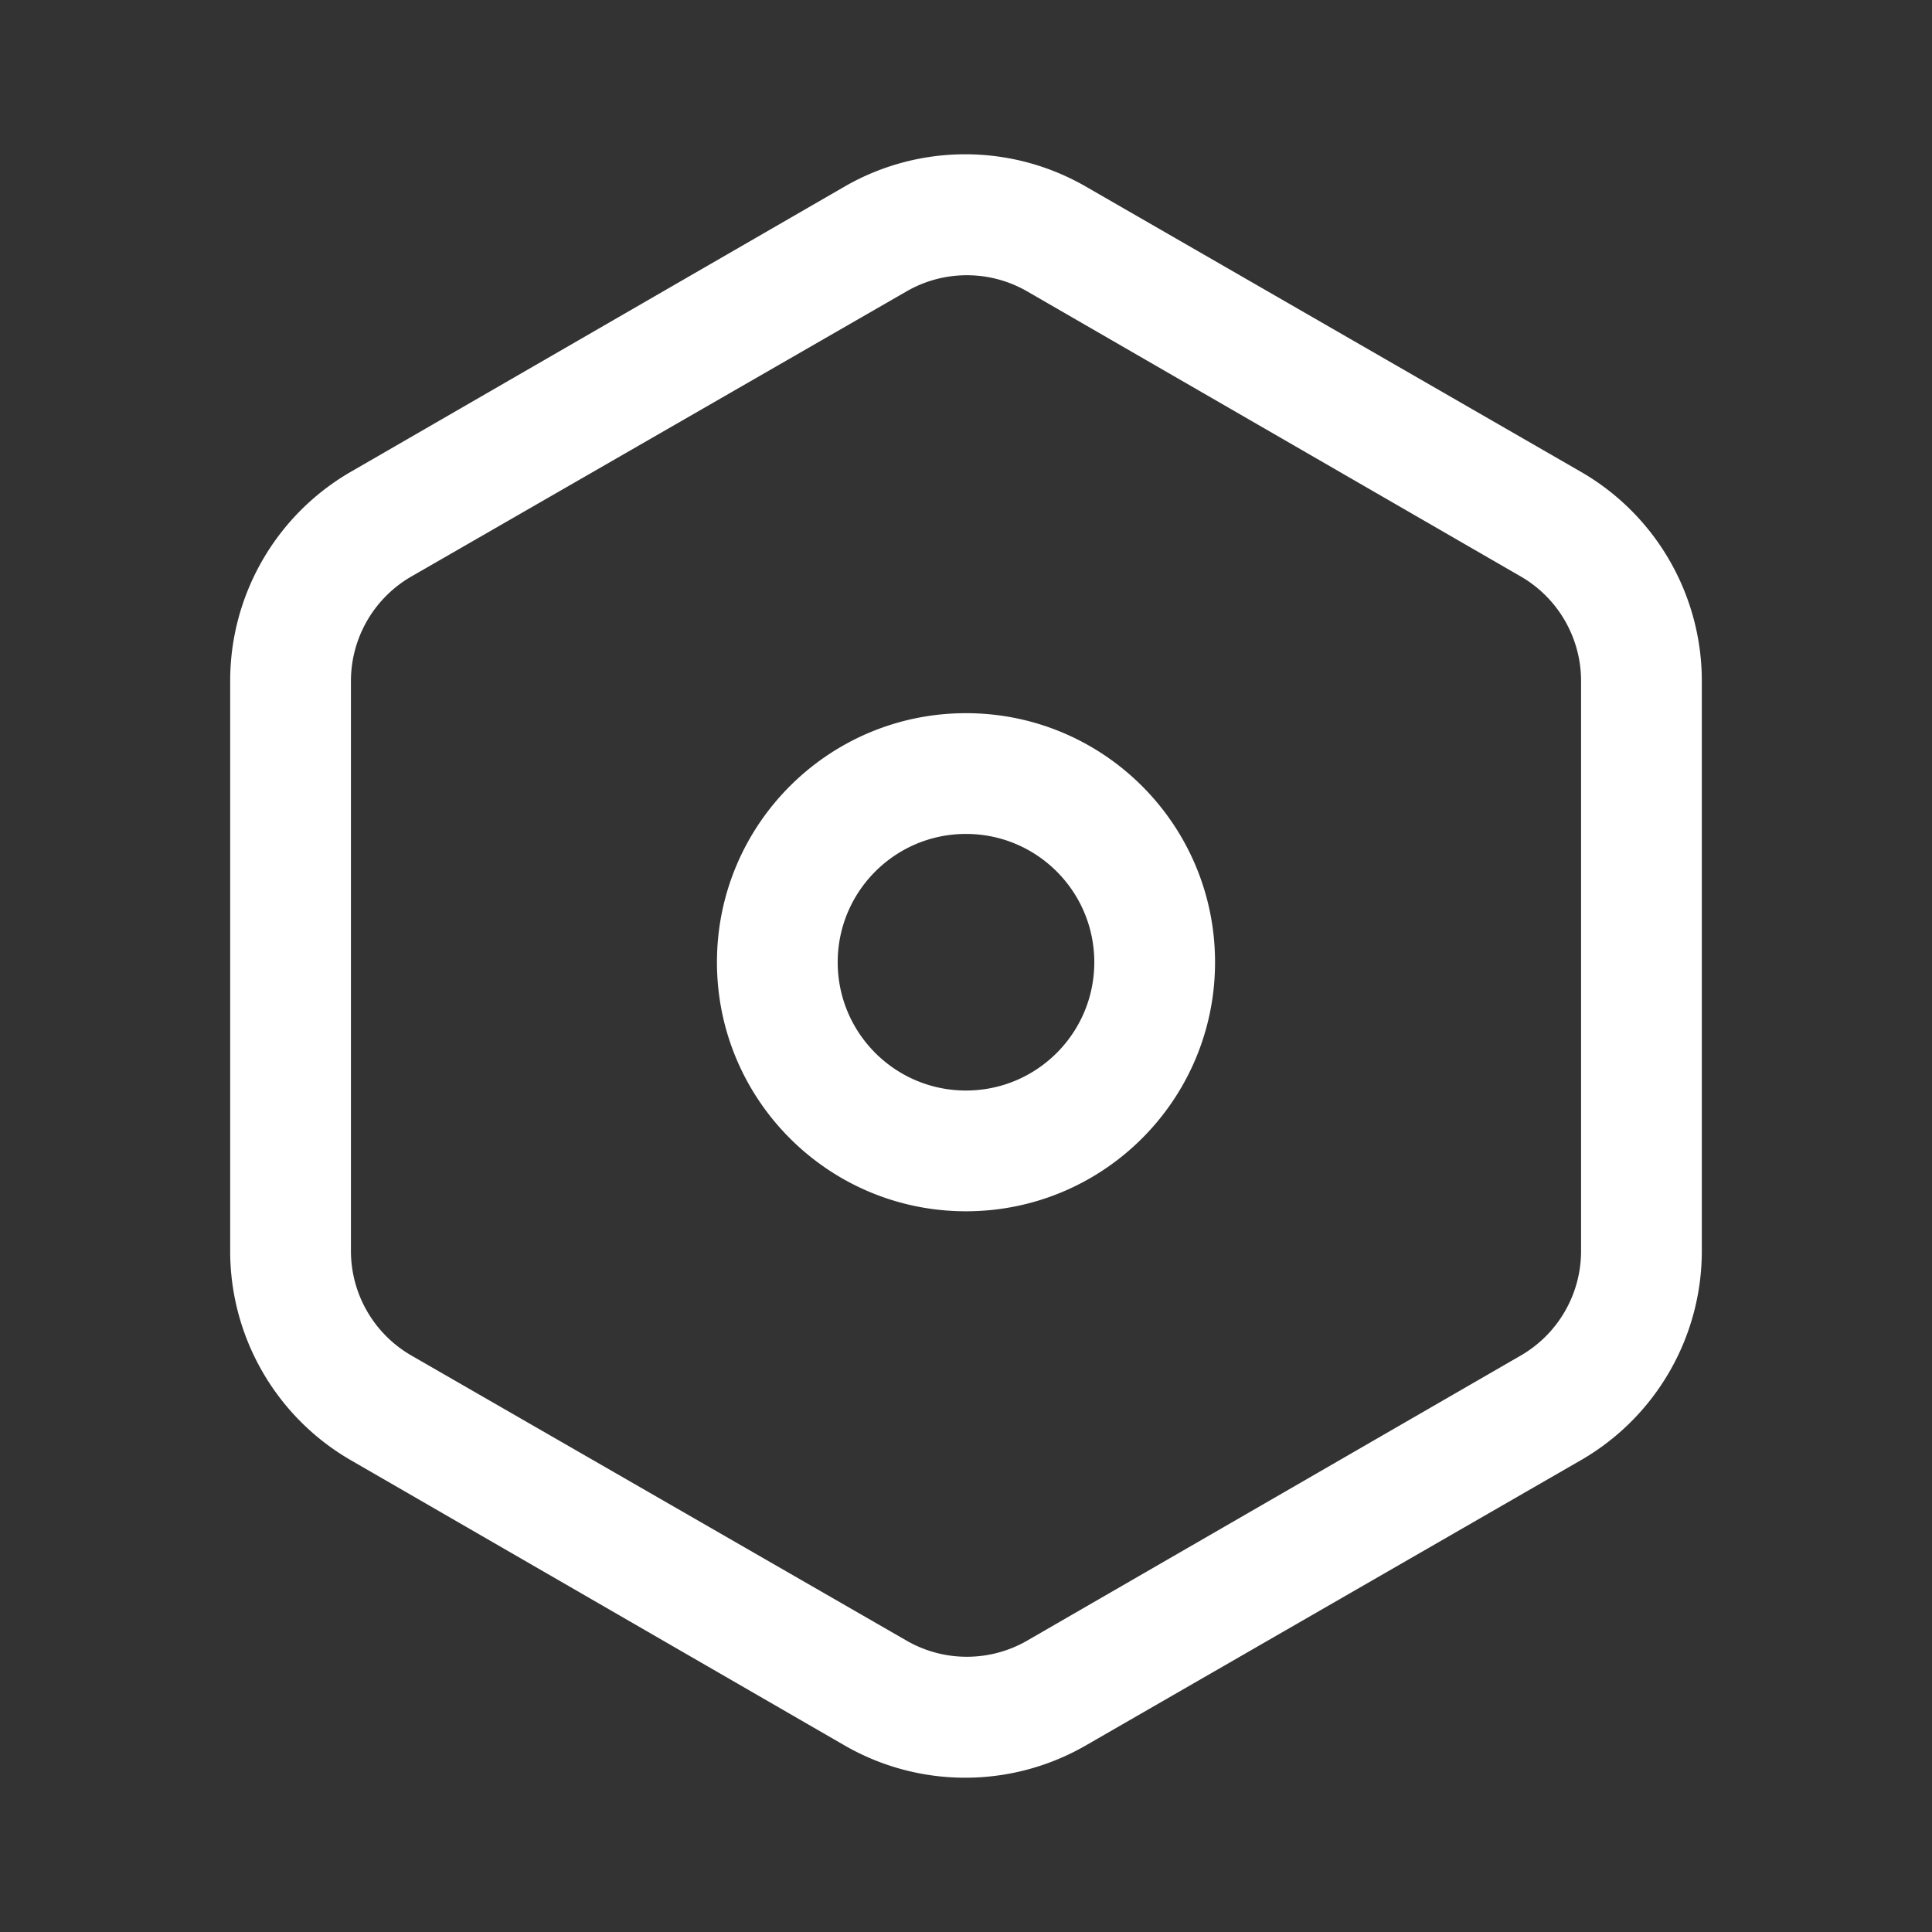 <?xml version="1.0" standalone="no"?><!DOCTYPE svg PUBLIC "-//W3C//DTD SVG 1.1//EN" "http://www.w3.org/Graphics/SVG/1.1/DTD/svg11.dtd"><svg t="1600276623963" class="icon" viewBox="0 0 1024 1024" version="1.1" xmlns="http://www.w3.org/2000/svg" p-id="4937" xmlns:xlink="http://www.w3.org/1999/xlink" width="32" height="32"><rect x="0" y="0" width="1024" height="1024" fill="#333333" stroke="none"/><defs><style type="text/css"></style></defs><path d="M575.484 98.867l262.419 151.201C877.56 272.918 902 315.206 902 360.976v302.048c0 45.77-24.439 88.057-64.097 110.908l-262.419 151.2c-39.598 22.817-88.356 22.79-127.929-0.07L185.974 773.955C146.385 751.087 122 708.838 122 663.12V360.881c0-45.72 24.385-87.968 63.974-110.836L447.555 98.938c39.573-22.86 88.331-22.887 127.93-0.07z m-94.968 55.55l-262.452 151.12A64 64 0 0 0 186 361v302a64 64 0 0 0 32.064 55.463l262.452 151.12a64 64 0 0 0 63.945-0.042l261.548-151.064A64 64 0 0 0 838 663.057V360.943a64 64 0 0 0-31.99-55.42L544.46 154.459a64 64 0 0 0-63.945-0.042zM512 378c72.902 0 132 59.098 132 132s-59.098 132-132 132-132-59.098-132-132 59.098-132 132-132z m0 64c-37.555 0-68 30.445-68 68s30.445 68 68 68 68-30.445 68-68-30.445-68-68-68z" fill="#ffffff" p-id="4938"></path></svg>